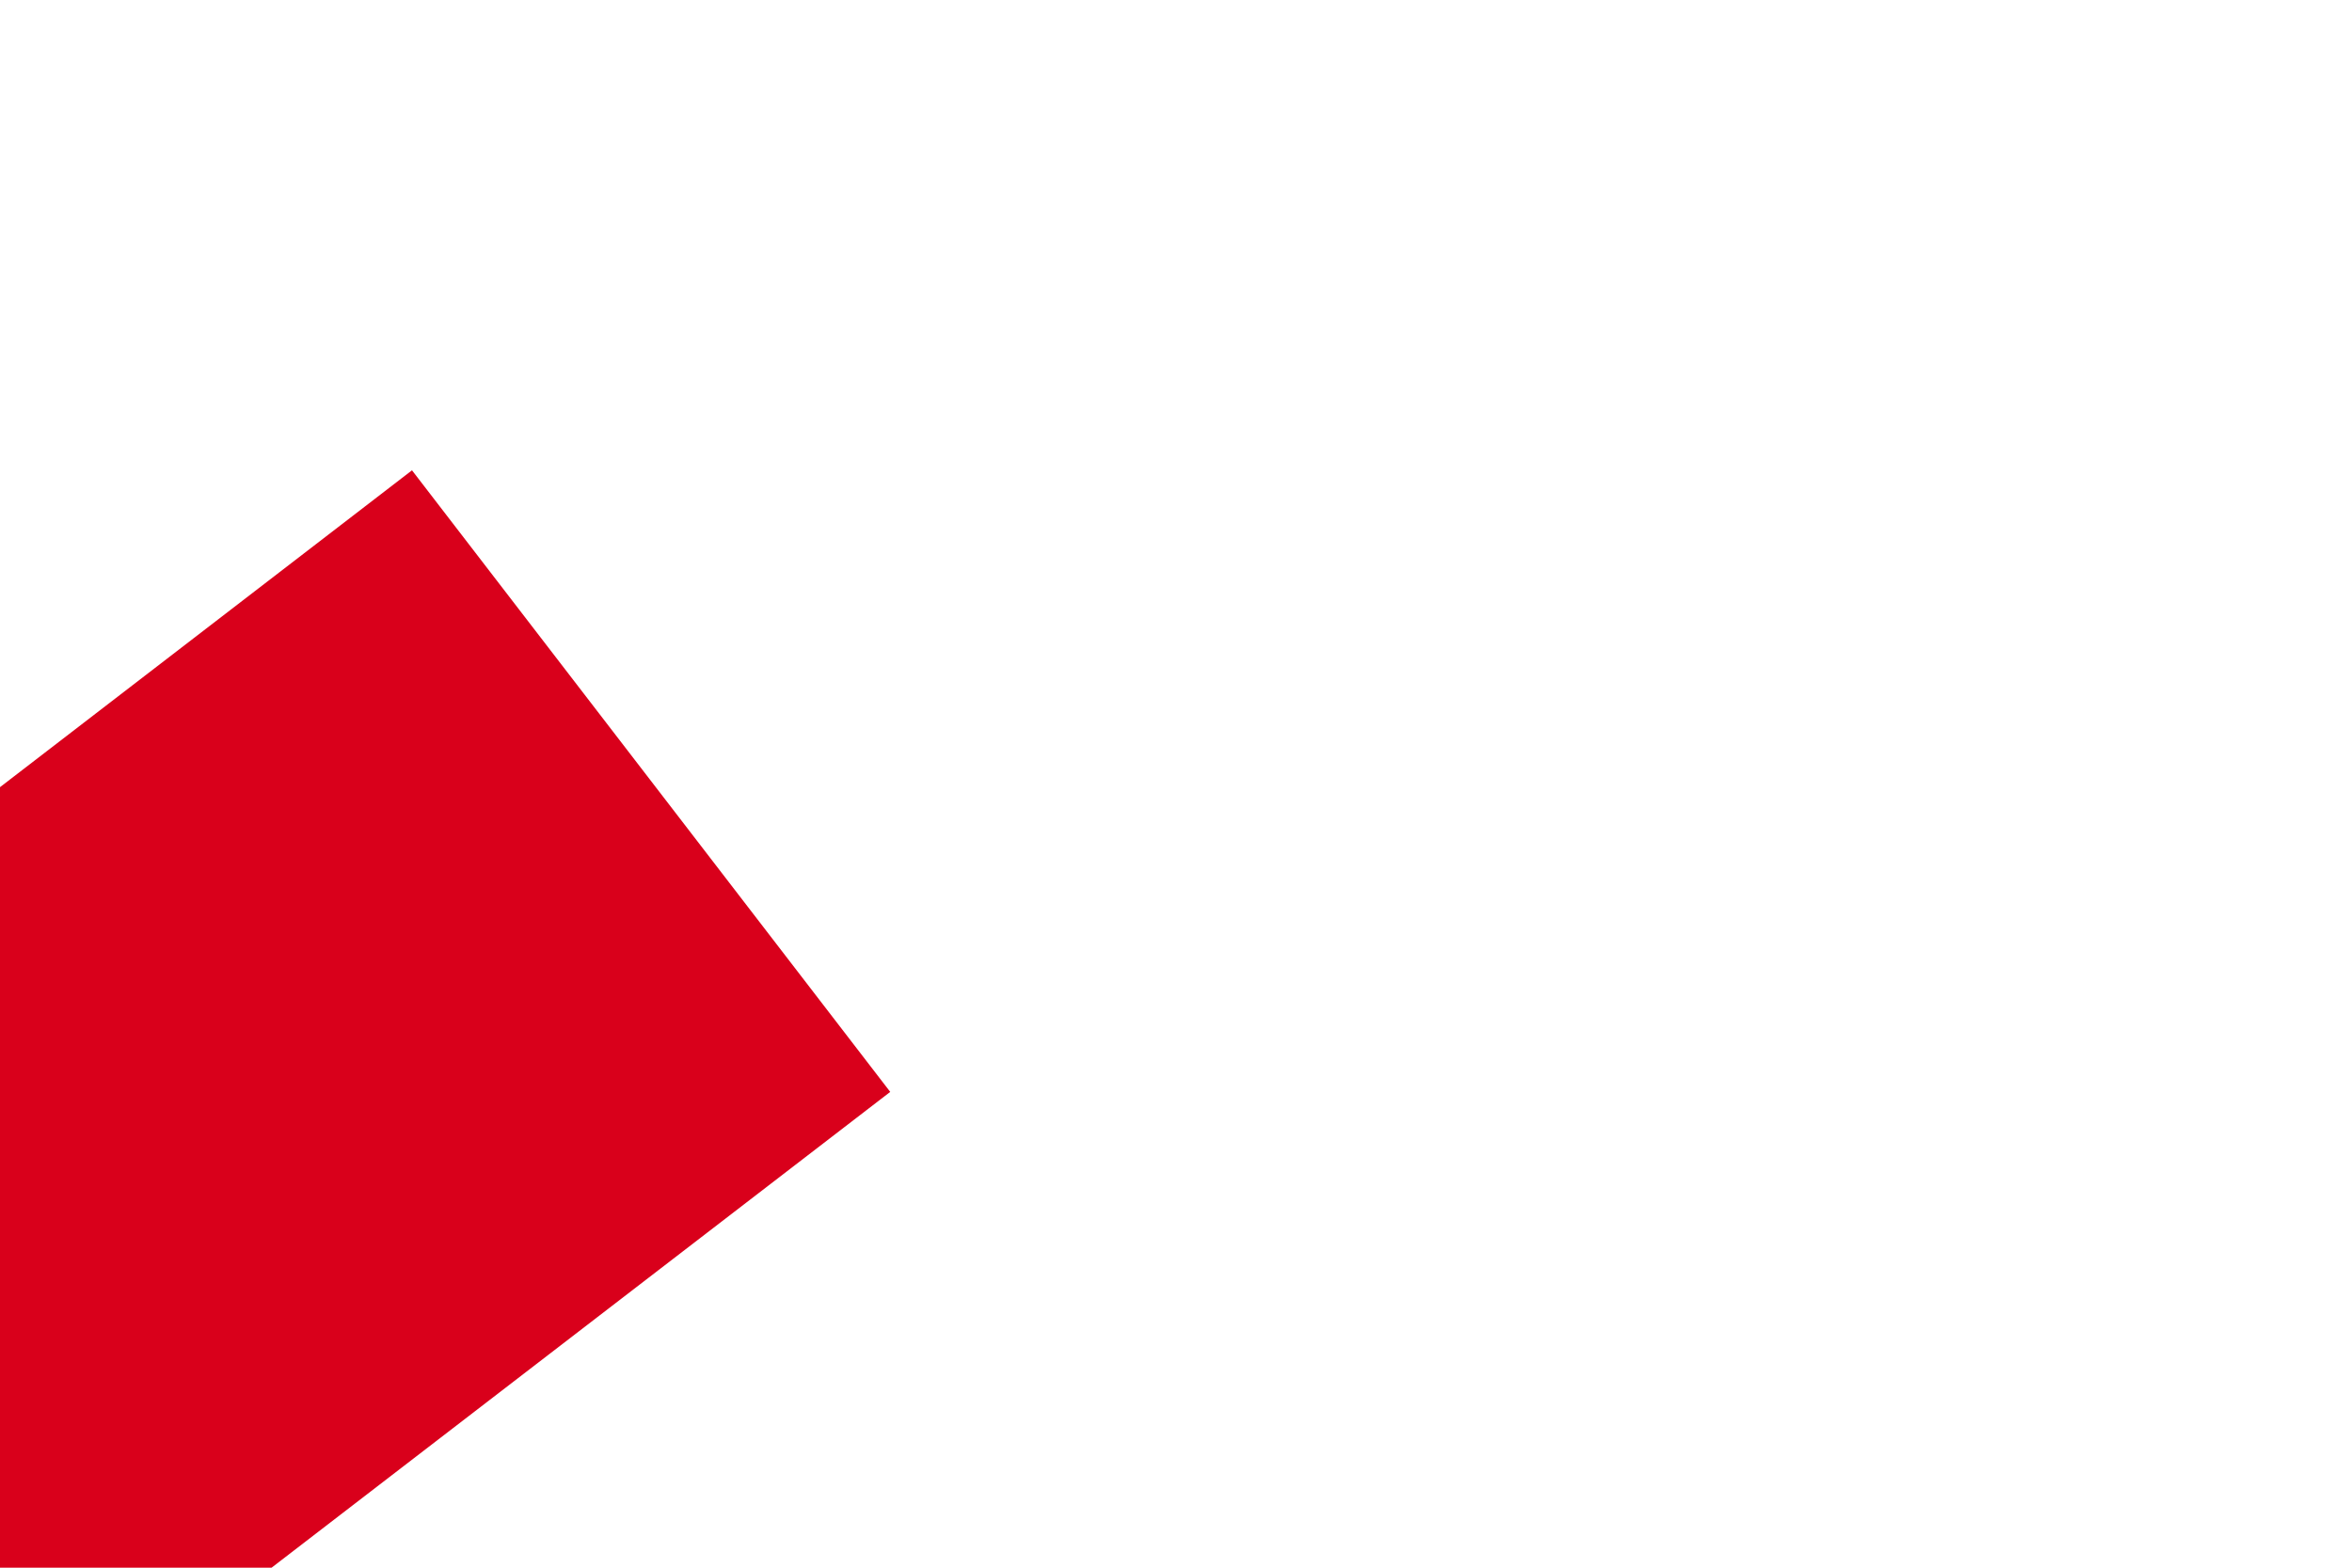 ﻿<?xml version="1.0" encoding="utf-8"?>
<svg version="1.1" xmlns:xlink="http://www.w3.org/1999/xlink" width="6px" height="4px" preserveAspectRatio="xMinYMid meet" viewBox="1600 505  6 2" xmlns="http://www.w3.org/2000/svg">
  <path d="M 1663 712.6  L 1670 705  L 1663 697.4  L 1663 712.6  Z " fill-rule="nonzero" fill="#d9001b" stroke="none" transform="matrix(-0.793 0.61 -0.61 -0.793 2837.399 445.298 )" />
  <path d="M 1016 705  L 1664 705  " stroke-width="2" stroke="#d9001b" fill="none" transform="matrix(-0.793 0.61 -0.61 -0.793 2837.399 445.298 )" />
</svg>